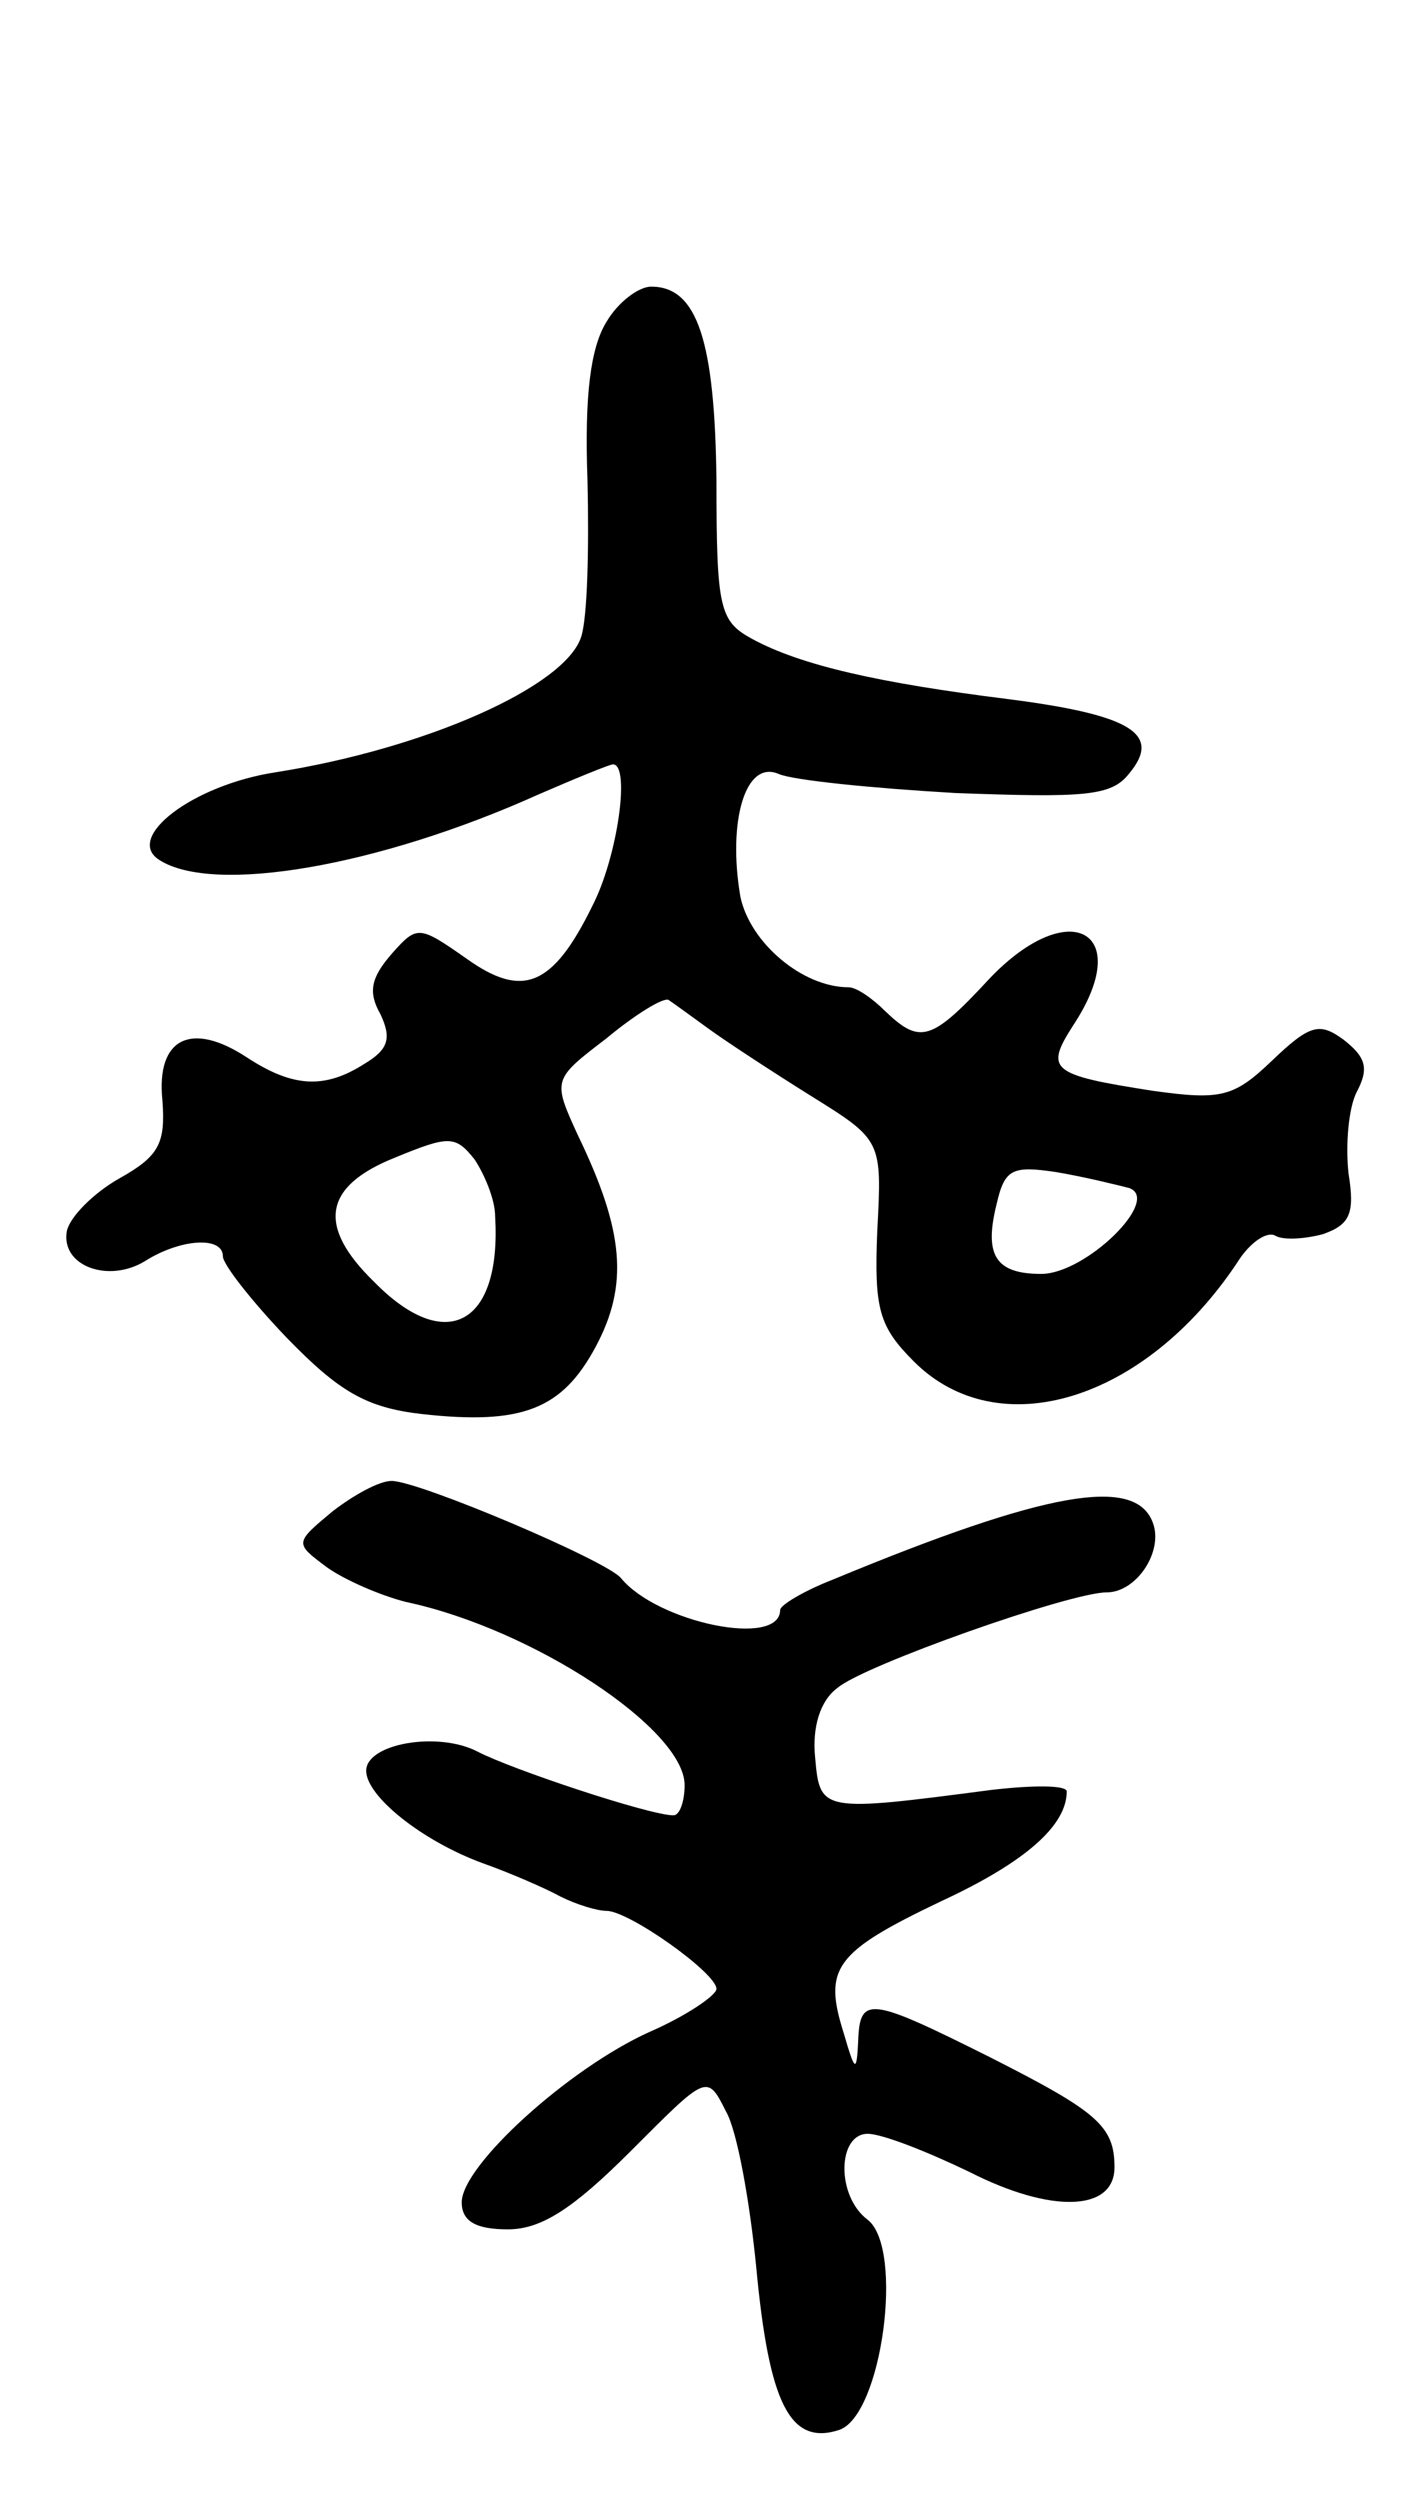 <svg version="1.0" xmlns="http://www.w3.org/2000/svg"
 width="89pt" height="157pt" viewBox="0 0 89 157"
 preserveAspectRatio="xMidYMid meet">
<g transform="translate(0,157) scale(0.1,-0.1)"
fill="#000000" stroke="none">
<path d="M381 1368 c-10 -16 -14 -46 -12 -100 1 -42 0 -86 -4 -98 -10 -31 -97
-70 -192 -85 -52 -8 -95 -41 -73 -55 34 -22 138 -4 238 41 23 10 45 19 47 19
11 0 3 -58 -13 -89 -25 -51 -44 -58 -79 -33 -30 21 -31 21 -47 3 -13 -15 -15
-24 -7 -38 7 -15 5 -22 -10 -31 -25 -16 -45 -15 -74 4 -35 23 -57 12 -53 -27
2 -27 -2 -35 -27 -49 -16 -9 -31 -24 -33 -33 -4 -22 26 -33 49 -19 22 14 49
16 49 3 0 -5 18 -28 40 -51 33 -34 50 -44 85 -48 63 -7 88 3 109 42 21 39 18
73 -11 133 -16 35 -16 35 18 61 18 15 36 26 39 24 3 -2 14 -10 25 -18 11 -8
40 -27 64 -42 45 -28 45 -28 42 -85 -2 -49 1 -60 23 -82 53 -53 145 -25 203
62 8 13 19 20 24 17 5 -3 19 -2 30 1 17 6 20 13 16 38 -2 18 0 41 5 51 8 15 6
22 -8 33 -15 11 -21 10 -45 -13 -24 -23 -32 -25 -75 -19 -64 10 -68 13 -50 41
39 59 -2 82 -52 30 -37 -40 -44 -42 -66 -21 -8 8 -18 15 -23 15 -29 0 -62 28
-68 57 -8 47 3 86 24 77 9 -4 59 -9 111 -12 81 -3 98 -2 109 12 21 25 2 37
-76 47 -80 10 -130 21 -161 38 -20 11 -22 19 -22 99 -1 88 -12 122 -41 122 -8
0 -21 -10 -28 -22z m-70 -562 c4 -68 -31 -87 -76 -41 -36 35 -32 60 13 78 34
14 38 14 50 -1 6 -9 13 -25 13 -36z m398 18 c21 -7 -27 -54 -55 -54 -29 0 -36
12 -28 44 5 22 10 24 37 20 18 -3 38 -8 46 -10z"/>
<path d="M209 621 c-24 -20 -24 -20 -4 -35 11 -8 34 -18 50 -22 80 -17 175
-80 175 -115 0 -10 -3 -19 -7 -19 -15 0 -102 29 -123 40 -25 13 -70 5 -70 -12
0 -16 35 -44 73 -58 17 -6 40 -16 49 -21 10 -5 23 -9 29 -9 14 0 69 -39 69
-49 0 -4 -19 -17 -42 -27 -51 -23 -118 -84 -118 -107 0 -12 9 -17 29 -17 21 0
41 13 77 49 48 48 48 49 60 25 7 -12 15 -57 19 -98 8 -85 21 -112 52 -102 27
9 41 114 18 132 -20 15 -19 54 0 54 9 0 37 -11 64 -24 51 -26 91 -25 91 3 0
26 -11 35 -78 69 -76 38 -82 39 -83 10 -1 -20 -2 -19 -9 5 -13 41 -6 51 61 83
54 25 79 48 79 69 0 4 -21 4 -47 1 -107 -14 -108 -14 -111 20 -2 19 3 36 14
44 16 14 146 60 169 60 19 0 36 26 29 44 -11 29 -66 20 -201 -36 -18 -7 -33
-16 -33 -19 0 -24 -77 -8 -100 20 -9 11 -127 61 -144 61 -8 0 -24 -9 -37 -19z"/>
</g>
</svg>
